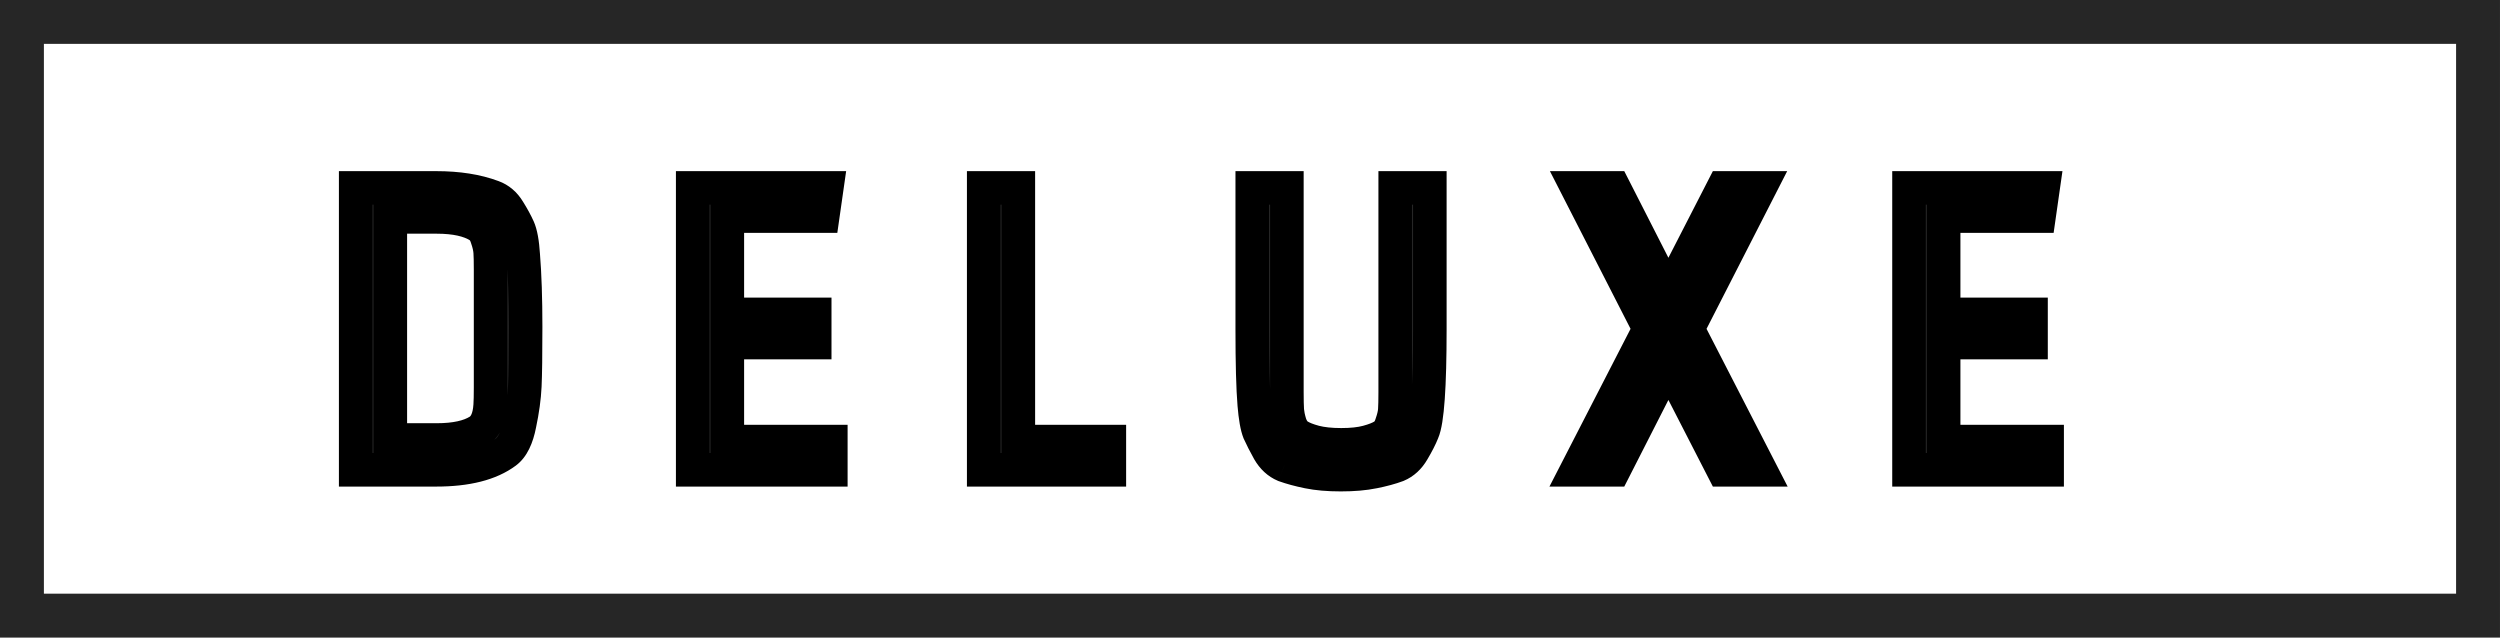 <svg width="149" height="38" viewBox="0 0 149 38" fill="none" xmlns="http://www.w3.org/2000/svg">
<rect x="1.308" y="1.308" width="146.383" height="35.383" stroke="#262626" stroke-width="2.617"/>
<path d="M21.199 11.2H25.999C27.295 11.2 28.415 11.376 29.359 11.728C29.759 11.872 30.079 12.144 30.319 12.544C30.559 12.928 30.751 13.28 30.895 13.6C31.039 13.92 31.135 14.448 31.183 15.184C31.279 16.368 31.327 17.8 31.327 19.48C31.327 21.144 31.311 22.32 31.279 23.008C31.247 23.696 31.143 24.456 30.967 25.288C30.807 26.104 30.535 26.656 30.151 26.944C29.207 27.648 27.823 28 25.999 28H21.199V11.2ZM26.023 12.928H23.263V26.224H26.023C27.127 26.224 27.967 26.04 28.543 25.672C28.943 25.416 29.167 24.912 29.215 24.16C29.231 23.92 29.239 23.56 29.239 23.08V16.072C29.239 15.592 29.231 15.24 29.215 15.016C29.199 14.776 29.135 14.496 29.023 14.176C28.927 13.856 28.767 13.624 28.543 13.48C27.967 13.112 27.127 12.928 26.023 12.928ZM41.285 28V11.2H49.277L49.037 12.88H43.349V18.736H48.557V20.416H43.349V26.32H49.517V28H41.285ZM58.629 28V11.2H60.693V26.32H66.117V28H58.629ZM83.154 23.368V11.2H85.218V19.624C85.218 23.048 85.074 25.088 84.786 25.744C84.658 26.064 84.466 26.44 84.21 26.872C83.97 27.288 83.658 27.576 83.274 27.736C82.89 27.88 82.418 28.008 81.858 28.12C81.314 28.232 80.666 28.288 79.914 28.288C79.162 28.288 78.514 28.232 77.97 28.12C77.426 28.008 76.954 27.88 76.554 27.736C76.17 27.576 75.858 27.288 75.618 26.872C75.378 26.44 75.186 26.064 75.042 25.744C74.914 25.424 74.818 24.88 74.754 24.112C74.674 23.152 74.634 21.656 74.634 19.624V11.2H76.698V23.368C76.698 23.848 76.706 24.208 76.722 24.448C76.738 24.672 76.794 24.944 76.89 25.264C77.002 25.584 77.17 25.816 77.394 25.96C77.618 26.104 77.938 26.232 78.354 26.344C78.786 26.456 79.314 26.512 79.938 26.512C80.562 26.512 81.082 26.456 81.498 26.344C81.914 26.232 82.234 26.104 82.458 25.96C82.682 25.816 82.842 25.584 82.938 25.264C83.05 24.944 83.114 24.672 83.13 24.448C83.146 24.208 83.154 23.848 83.154 23.368ZM99.434 17.56L102.698 11.2H104.882L100.586 19.6L104.906 28H102.698L99.434 21.64L96.194 28H93.986L98.306 19.6L94.01 11.2H96.194L99.434 17.56ZM113.777 28V11.2H121.769L121.529 12.88H115.841V18.736H121.049V20.416H115.841V26.32H122.009V28H113.777Z" fill="#262626"/>
<path d="M21.199 11.2V10.2H20.199V11.2H21.199ZM29.359 11.728L29.01 12.665L29.02 12.669L29.359 11.728ZM30.319 12.544L29.462 13.059L29.466 13.066L29.471 13.074L30.319 12.544ZM31.183 15.184L30.185 15.249L30.186 15.257L30.186 15.265L31.183 15.184ZM31.279 23.008L32.278 23.055V23.055L31.279 23.008ZM30.967 25.288L29.989 25.081L29.987 25.088L29.986 25.096L30.967 25.288ZM30.151 26.944L30.749 27.746L30.751 27.744L30.151 26.944ZM21.199 28H20.199V29H21.199V28ZM23.263 12.928V11.928H22.263V12.928H23.263ZM23.263 26.224H22.263V27.224H23.263V26.224ZM28.543 25.672L29.081 26.515L29.082 26.514L28.543 25.672ZM29.215 24.16L28.217 24.093L28.217 24.096L29.215 24.16ZM29.215 15.016L28.217 15.082L28.218 15.087L29.215 15.016ZM29.023 14.176L28.065 14.463L28.072 14.485L28.079 14.506L29.023 14.176ZM28.543 13.48L29.084 12.639L29.081 12.637L28.543 13.48ZM21.199 12.2H25.999V10.2H21.199V12.2ZM25.999 12.2C27.208 12.2 28.204 12.365 29.01 12.665L29.708 10.791C28.626 10.387 27.382 10.2 25.999 10.2V12.2ZM29.02 12.669C29.182 12.727 29.328 12.836 29.462 13.059L31.177 12.03C30.83 11.452 30.336 11.017 29.698 10.787L29.02 12.669ZM29.471 13.074C29.694 13.43 29.862 13.742 29.983 14.01L31.807 13.19C31.64 12.819 31.425 12.426 31.167 12.014L29.471 13.074ZM29.983 14.01C30.049 14.156 30.138 14.53 30.185 15.249L32.181 15.119C32.132 14.366 32.029 13.684 31.807 13.19L29.983 14.01ZM30.186 15.265C30.279 16.413 30.327 17.817 30.327 19.48H32.327C32.327 17.783 32.279 16.323 32.18 15.103L30.186 15.265ZM30.327 19.48C30.327 21.144 30.311 22.299 30.28 22.962L32.278 23.055C32.311 22.341 32.327 21.144 32.327 19.48H30.327ZM30.28 22.962C30.251 23.585 30.156 24.29 29.989 25.081L31.945 25.495C32.13 24.622 32.243 23.807 32.278 23.055L30.28 22.962ZM29.986 25.096C29.841 25.832 29.636 26.081 29.551 26.144L30.751 27.744C31.434 27.232 31.773 26.376 31.948 25.48L29.986 25.096ZM29.553 26.142C28.854 26.664 27.718 27 25.999 27V29C27.928 29 29.561 28.632 30.749 27.746L29.553 26.142ZM25.999 27H21.199V29H25.999V27ZM22.199 28V11.2H20.199V28H22.199ZM26.023 11.928H23.263V13.928H26.023V11.928ZM22.263 12.928V26.224H24.263V12.928H22.263ZM23.263 27.224H26.023V25.224H23.263V27.224ZM26.023 27.224C27.211 27.224 28.274 27.031 29.081 26.515L28.005 24.829C27.66 25.049 27.043 25.224 26.023 25.224V27.224ZM29.082 26.514C29.878 26.005 30.157 25.104 30.213 24.224L28.217 24.096C28.177 24.72 28.008 24.827 28.004 24.83L29.082 26.514ZM30.213 24.227C30.231 23.952 30.239 23.565 30.239 23.08H28.239C28.239 23.555 28.231 23.888 28.217 24.093L30.213 24.227ZM30.239 23.08V16.072H28.239V23.08H30.239ZM30.239 16.072C30.239 15.589 30.231 15.207 30.212 14.945L28.218 15.087C28.231 15.273 28.239 15.595 28.239 16.072H30.239ZM30.213 14.95C30.189 14.591 30.098 14.219 29.967 13.846L28.079 14.506C28.173 14.773 28.209 14.961 28.217 15.082L30.213 14.95ZM29.981 13.889C29.834 13.4 29.555 12.942 29.084 12.639L28.002 14.321C27.997 14.318 27.998 14.316 28.008 14.33C28.019 14.346 28.042 14.385 28.065 14.463L29.981 13.889ZM29.081 12.637C28.274 12.121 27.211 11.928 26.023 11.928V13.928C27.043 13.928 27.66 14.103 28.005 14.323L29.081 12.637ZM41.285 28H40.285V29H41.285V28ZM41.285 11.2V10.2H40.285V11.2H41.285ZM49.277 11.2L50.267 11.341L50.43 10.2H49.277V11.2ZM49.037 12.88V13.88H49.904L50.027 13.021L49.037 12.88ZM43.349 12.88V11.88H42.349V12.88H43.349ZM43.349 18.736H42.349V19.736H43.349V18.736ZM48.557 18.736H49.557V17.736H48.557V18.736ZM48.557 20.416V21.416H49.557V20.416H48.557ZM43.349 20.416V19.416H42.349V20.416H43.349ZM43.349 26.32H42.349V27.32H43.349V26.32ZM49.517 26.32H50.517V25.32H49.517V26.32ZM49.517 28V29H50.517V28H49.517ZM42.285 28V11.2H40.285V28H42.285ZM41.285 12.2H49.277V10.2H41.285V12.2ZM48.287 11.059L48.047 12.739L50.027 13.021L50.267 11.341L48.287 11.059ZM49.037 11.88H43.349V13.88H49.037V11.88ZM42.349 12.88V18.736H44.349V12.88H42.349ZM43.349 19.736H48.557V17.736H43.349V19.736ZM47.557 18.736V20.416H49.557V18.736H47.557ZM48.557 19.416H43.349V21.416H48.557V19.416ZM42.349 20.416V26.32H44.349V20.416H42.349ZM43.349 27.32H49.517V25.32H43.349V27.32ZM48.517 26.32V28H50.517V26.32H48.517ZM49.517 27H41.285V29H49.517V27ZM58.629 28H57.629V29H58.629V28ZM58.629 11.2V10.2H57.629V11.2H58.629ZM60.693 11.2H61.693V10.2H60.693V11.2ZM60.693 26.32H59.693V27.32H60.693V26.32ZM66.117 26.32H67.117V25.32H66.117V26.32ZM66.117 28V29H67.117V28H66.117ZM59.629 28V11.2H57.629V28H59.629ZM58.629 12.2H60.693V10.2H58.629V12.2ZM59.693 11.2V26.32H61.693V11.2H59.693ZM60.693 27.32H66.117V25.32H60.693V27.32ZM65.117 26.32V28H67.117V26.32H65.117ZM66.117 27H58.629V29H66.117V27ZM83.154 11.2V10.2H82.154V11.2H83.154ZM85.218 11.2H86.218V10.2H85.218V11.2ZM84.786 25.744L83.87 25.342L83.863 25.357L83.857 25.373L84.786 25.744ZM84.21 26.872L83.349 26.362L83.344 26.372L84.21 26.872ZM83.274 27.736L83.625 28.672L83.642 28.666L83.658 28.659L83.274 27.736ZM81.858 28.12L81.662 27.139L81.656 27.14L81.858 28.12ZM77.97 28.12L77.768 29.099L77.97 28.12ZM76.554 27.736L76.169 28.659L76.192 28.669L76.215 28.677L76.554 27.736ZM75.618 26.872L74.744 27.358L74.748 27.365L74.752 27.372L75.618 26.872ZM75.042 25.744L74.113 26.115L74.121 26.135L74.13 26.154L75.042 25.744ZM74.754 24.112L73.757 24.195L74.754 24.112ZM74.634 11.2V10.2H73.634V11.2H74.634ZM76.698 11.2H77.698V10.2H76.698V11.2ZM76.722 24.448L75.724 24.515L75.724 24.519L76.722 24.448ZM76.89 25.264L75.932 25.551L75.938 25.573L75.946 25.594L76.89 25.264ZM77.394 25.96L76.853 26.801L77.394 25.96ZM78.354 26.344L78.094 27.31L78.103 27.312L78.354 26.344ZM81.498 26.344L81.238 25.378L81.498 26.344ZM82.458 25.96L82.999 26.801L82.458 25.96ZM82.938 25.264L81.994 24.934L81.986 24.955L81.98 24.977L82.938 25.264ZM83.13 24.448L84.127 24.519L84.127 24.515L83.13 24.448ZM84.154 23.368V11.2H82.154V23.368H84.154ZM83.154 12.2H85.218V10.2H83.154V12.2ZM84.218 11.2V19.624H86.218V11.2H84.218ZM84.218 19.624C84.218 21.326 84.182 22.665 84.112 23.652C84.077 24.145 84.035 24.537 83.987 24.834C83.937 25.148 83.89 25.297 83.87 25.342L85.701 26.146C85.826 25.863 85.904 25.511 85.962 25.151C86.022 24.774 86.07 24.319 86.107 23.792C86.182 22.739 86.218 21.346 86.218 19.624H84.218ZM83.857 25.373C83.755 25.629 83.59 25.956 83.35 26.362L85.07 27.382C85.342 26.924 85.561 26.499 85.714 26.115L83.857 25.373ZM83.344 26.372C83.196 26.629 83.04 26.75 82.889 26.813L83.658 28.659C84.275 28.402 84.744 27.947 85.076 27.372L83.344 26.372ZM82.923 26.8C82.604 26.919 82.188 27.034 81.662 27.139L82.054 29.101C82.648 28.982 83.175 28.841 83.625 28.672L82.923 26.8ZM81.656 27.14C81.197 27.235 80.62 27.288 79.914 27.288V29.288C80.711 29.288 81.43 29.229 82.059 29.099L81.656 27.14ZM79.914 27.288C79.207 27.288 78.63 27.235 78.171 27.14L77.768 29.099C78.397 29.229 79.116 29.288 79.914 29.288V27.288ZM78.171 27.14C77.661 27.035 77.237 26.919 76.892 26.795L76.215 28.677C76.671 28.841 77.191 28.981 77.768 29.099L78.171 27.14ZM76.938 26.813C76.787 26.75 76.632 26.629 76.484 26.372L74.752 27.372C75.084 27.947 75.552 28.402 76.169 28.659L76.938 26.813ZM76.492 26.386C76.26 25.97 76.083 25.62 75.954 25.334L74.13 26.154C74.289 26.508 74.495 26.91 74.744 27.358L76.492 26.386ZM75.97 25.373C75.902 25.203 75.814 24.789 75.75 24.029L73.757 24.195C73.822 24.971 73.925 25.645 74.113 26.115L75.97 25.373ZM75.75 24.029C75.674 23.113 75.634 21.652 75.634 19.624H73.634C73.634 21.66 73.674 23.191 73.757 24.195L75.75 24.029ZM75.634 19.624V11.2H73.634V19.624H75.634ZM74.634 12.2H76.698V10.2H74.634V12.2ZM75.698 11.2V23.368H77.698V11.2H75.698ZM75.698 23.368C75.698 23.853 75.706 24.24 75.724 24.515L77.719 24.381C77.706 24.176 77.698 23.843 77.698 23.368H75.698ZM75.724 24.519C75.747 24.843 75.824 25.192 75.932 25.551L77.848 24.977C77.763 24.697 77.728 24.501 77.719 24.377L75.724 24.519ZM75.946 25.594C76.111 26.067 76.395 26.507 76.853 26.801L77.934 25.119C77.934 25.118 77.932 25.117 77.928 25.114C77.925 25.11 77.918 25.104 77.91 25.091C77.892 25.067 77.863 25.018 77.834 24.934L75.946 25.594ZM76.853 26.801C77.2 27.024 77.632 27.185 78.094 27.31L78.614 25.378C78.244 25.279 78.035 25.183 77.934 25.119L76.853 26.801ZM78.103 27.312C78.642 27.452 79.26 27.512 79.938 27.512V25.512C79.368 25.512 78.93 25.46 78.605 25.376L78.103 27.312ZM79.938 27.512C80.614 27.512 81.228 27.452 81.758 27.31L81.238 25.378C80.935 25.46 80.51 25.512 79.938 25.512V27.512ZM81.758 27.31C82.22 27.185 82.651 27.024 82.999 26.801L81.917 25.119C81.816 25.183 81.608 25.279 81.238 25.378L81.758 27.31ZM82.999 26.801C83.47 26.498 83.749 26.04 83.896 25.551L81.98 24.977C81.957 25.055 81.933 25.094 81.922 25.11C81.913 25.124 81.911 25.122 81.917 25.119L82.999 26.801ZM83.882 25.594C84.01 25.229 84.103 24.864 84.127 24.519L82.132 24.377C82.125 24.48 82.09 24.659 81.994 24.934L83.882 25.594ZM84.127 24.515C84.146 24.24 84.154 23.853 84.154 23.368H82.154C82.154 23.843 82.146 24.176 82.132 24.381L84.127 24.515ZM99.434 17.56L98.543 18.014L99.43 19.757L100.323 18.017L99.434 17.56ZM102.698 11.2V10.2H102.087L101.808 10.743L102.698 11.2ZM104.882 11.2L105.772 11.655L106.516 10.2H104.882V11.2ZM100.586 19.6L99.695 19.145L99.462 19.601L99.696 20.057L100.586 19.6ZM104.906 28V29H106.544L105.795 27.543L104.906 28ZM102.698 28L101.808 28.457L102.087 29H102.698V28ZM99.434 21.64L100.323 21.183L99.43 19.443L98.543 21.186L99.434 21.64ZM96.194 28V29H96.806L97.085 28.454L96.194 28ZM93.986 28L93.096 27.543L92.347 29H93.986V28ZM98.306 19.6L99.195 20.057L99.43 19.601L99.196 19.145L98.306 19.6ZM94.01 11.2V10.2H92.375L93.119 11.655L94.01 11.2ZM96.194 11.2L97.085 10.746L96.806 10.2H96.194V11.2ZM100.323 18.017L103.587 11.657L101.808 10.743L98.544 17.103L100.323 18.017ZM102.698 12.2H104.882V10.2H102.698V12.2ZM103.991 10.745L99.695 19.145L101.476 20.055L105.772 11.655L103.991 10.745ZM99.696 20.057L104.016 28.457L105.795 27.543L101.475 19.143L99.696 20.057ZM104.906 27H102.698V29H104.906V27ZM103.587 27.543L100.323 21.183L98.544 22.097L101.808 28.457L103.587 27.543ZM98.543 21.186L95.303 27.546L97.085 28.454L100.325 22.094L98.543 21.186ZM96.194 27H93.986V29H96.194V27ZM94.875 28.457L99.195 20.057L97.416 19.143L93.096 27.543L94.875 28.457ZM99.196 19.145L94.9 10.745L93.119 11.655L97.415 20.055L99.196 19.145ZM94.01 12.2H96.194V10.2H94.01V12.2ZM95.303 11.654L98.543 18.014L100.325 17.106L97.085 10.746L95.303 11.654ZM113.777 28H112.777V29H113.777V28ZM113.777 11.2V10.2H112.777V11.2H113.777ZM121.769 11.2L122.759 11.341L122.922 10.2H121.769V11.2ZM121.529 12.88V13.88H122.396L122.519 13.021L121.529 12.88ZM115.841 12.88V11.88H114.841V12.88H115.841ZM115.841 18.736H114.841V19.736H115.841V18.736ZM121.049 18.736H122.049V17.736H121.049V18.736ZM121.049 20.416V21.416H122.049V20.416H121.049ZM115.841 20.416V19.416H114.841V20.416H115.841ZM115.841 26.32H114.841V27.32H115.841V26.32ZM122.009 26.32H123.009V25.32H122.009V26.32ZM122.009 28V29H123.009V28H122.009ZM114.777 28V11.2H112.777V28H114.777ZM113.777 12.2H121.769V10.2H113.777V12.2ZM120.779 11.059L120.539 12.739L122.519 13.021L122.759 11.341L120.779 11.059ZM121.529 11.88H115.841V13.88H121.529V11.88ZM114.841 12.88V18.736H116.841V12.88H114.841ZM115.841 19.736H121.049V17.736H115.841V19.736ZM120.049 18.736V20.416H122.049V18.736H120.049ZM121.049 19.416H115.841V21.416H121.049V19.416ZM114.841 20.416V26.32H116.841V20.416H114.841ZM115.841 27.32H122.009V25.32H115.841V27.32ZM121.009 26.32V28H123.009V26.32H121.009ZM122.009 27H113.777V29H122.009V27Z" fill="black"/>
</svg>
